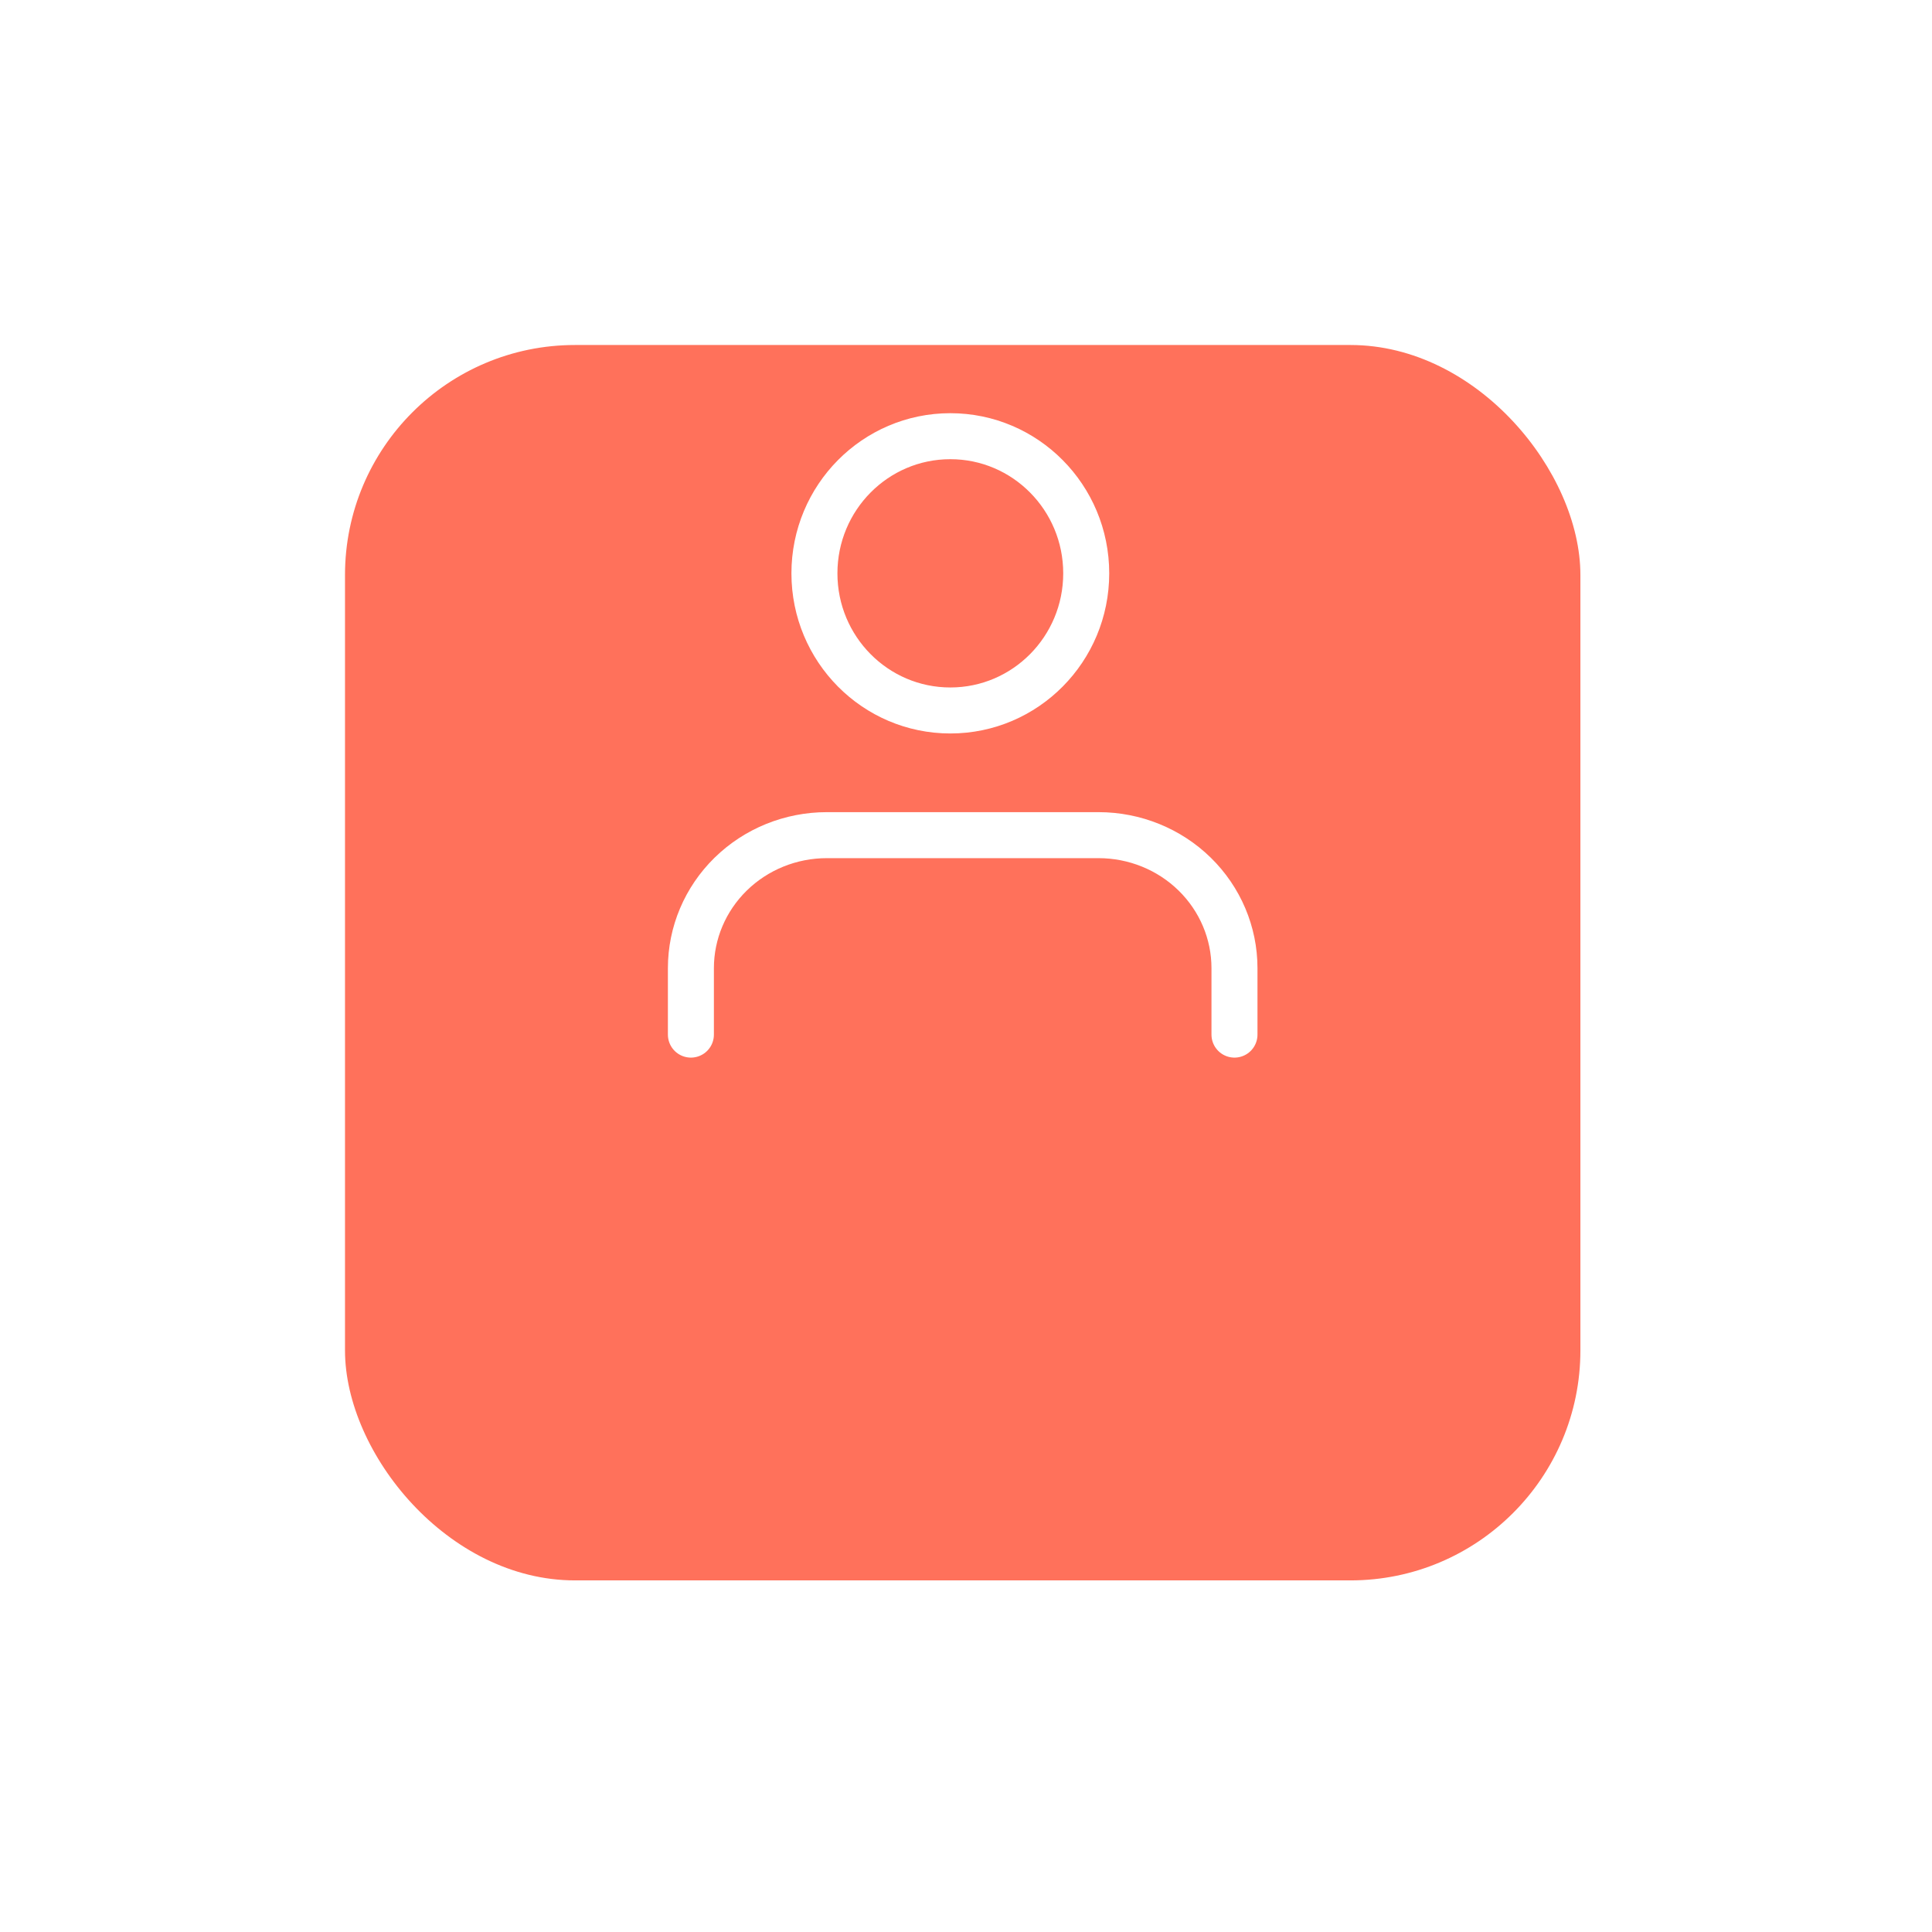 <svg width="84" height="84" viewBox="0 0 84 84" fill="none" xmlns="http://www.w3.org/2000/svg">
<g filter="url(#filter0_d_661_837)">
<rect x="15" y="5" width="53.713" height="53.713" rx="10" fill="#FF715B"/>
</g>
<path d="M53.673 44.983V42.093C53.673 40.559 53.05 39.089 51.942 38.004C50.834 36.92 49.331 36.311 47.764 36.311H35.947C34.38 36.311 32.878 36.92 31.77 38.004C30.662 39.089 30.039 40.559 30.039 42.093V44.983" stroke="white" stroke-width="2" stroke-linecap="round" stroke-linejoin="round"/>
<path d="M41.319 30.89C44.582 30.89 47.227 28.221 47.227 24.928C47.227 21.635 44.582 18.965 41.319 18.965C38.055 18.965 35.41 21.635 35.41 24.928C35.41 28.221 38.055 30.89 41.319 30.89Z" stroke="white" stroke-width="2" stroke-linecap="round" stroke-linejoin="round"/>
<defs>
<filter id="filter0_d_661_837" x="0" y="0" width="83.713" height="83.713" filterUnits="userSpaceOnUse" color-interpolation-filters="sRGB">
<feFlood flood-opacity="0" result="BackgroundImageFix"/>
<feColorMatrix in="SourceAlpha" type="matrix" values="0 0 0 0 0 0 0 0 0 0 0 0 0 0 0 0 0 0 127 0" result="hardAlpha"/>
<feOffset dy="10"/>
<feGaussianBlur stdDeviation="7.5"/>
<feColorMatrix type="matrix" values="0 0 0 0 1 0 0 0 0 0.443 0 0 0 0 0.357 0 0 0 0.25 0"/>
<feBlend mode="normal" in2="BackgroundImageFix" result="effect1_dropShadow_661_837"/>
<feBlend mode="normal" in="SourceGraphic" in2="effect1_dropShadow_661_837" result="shape"/>
</filter>
</defs>
</svg>
